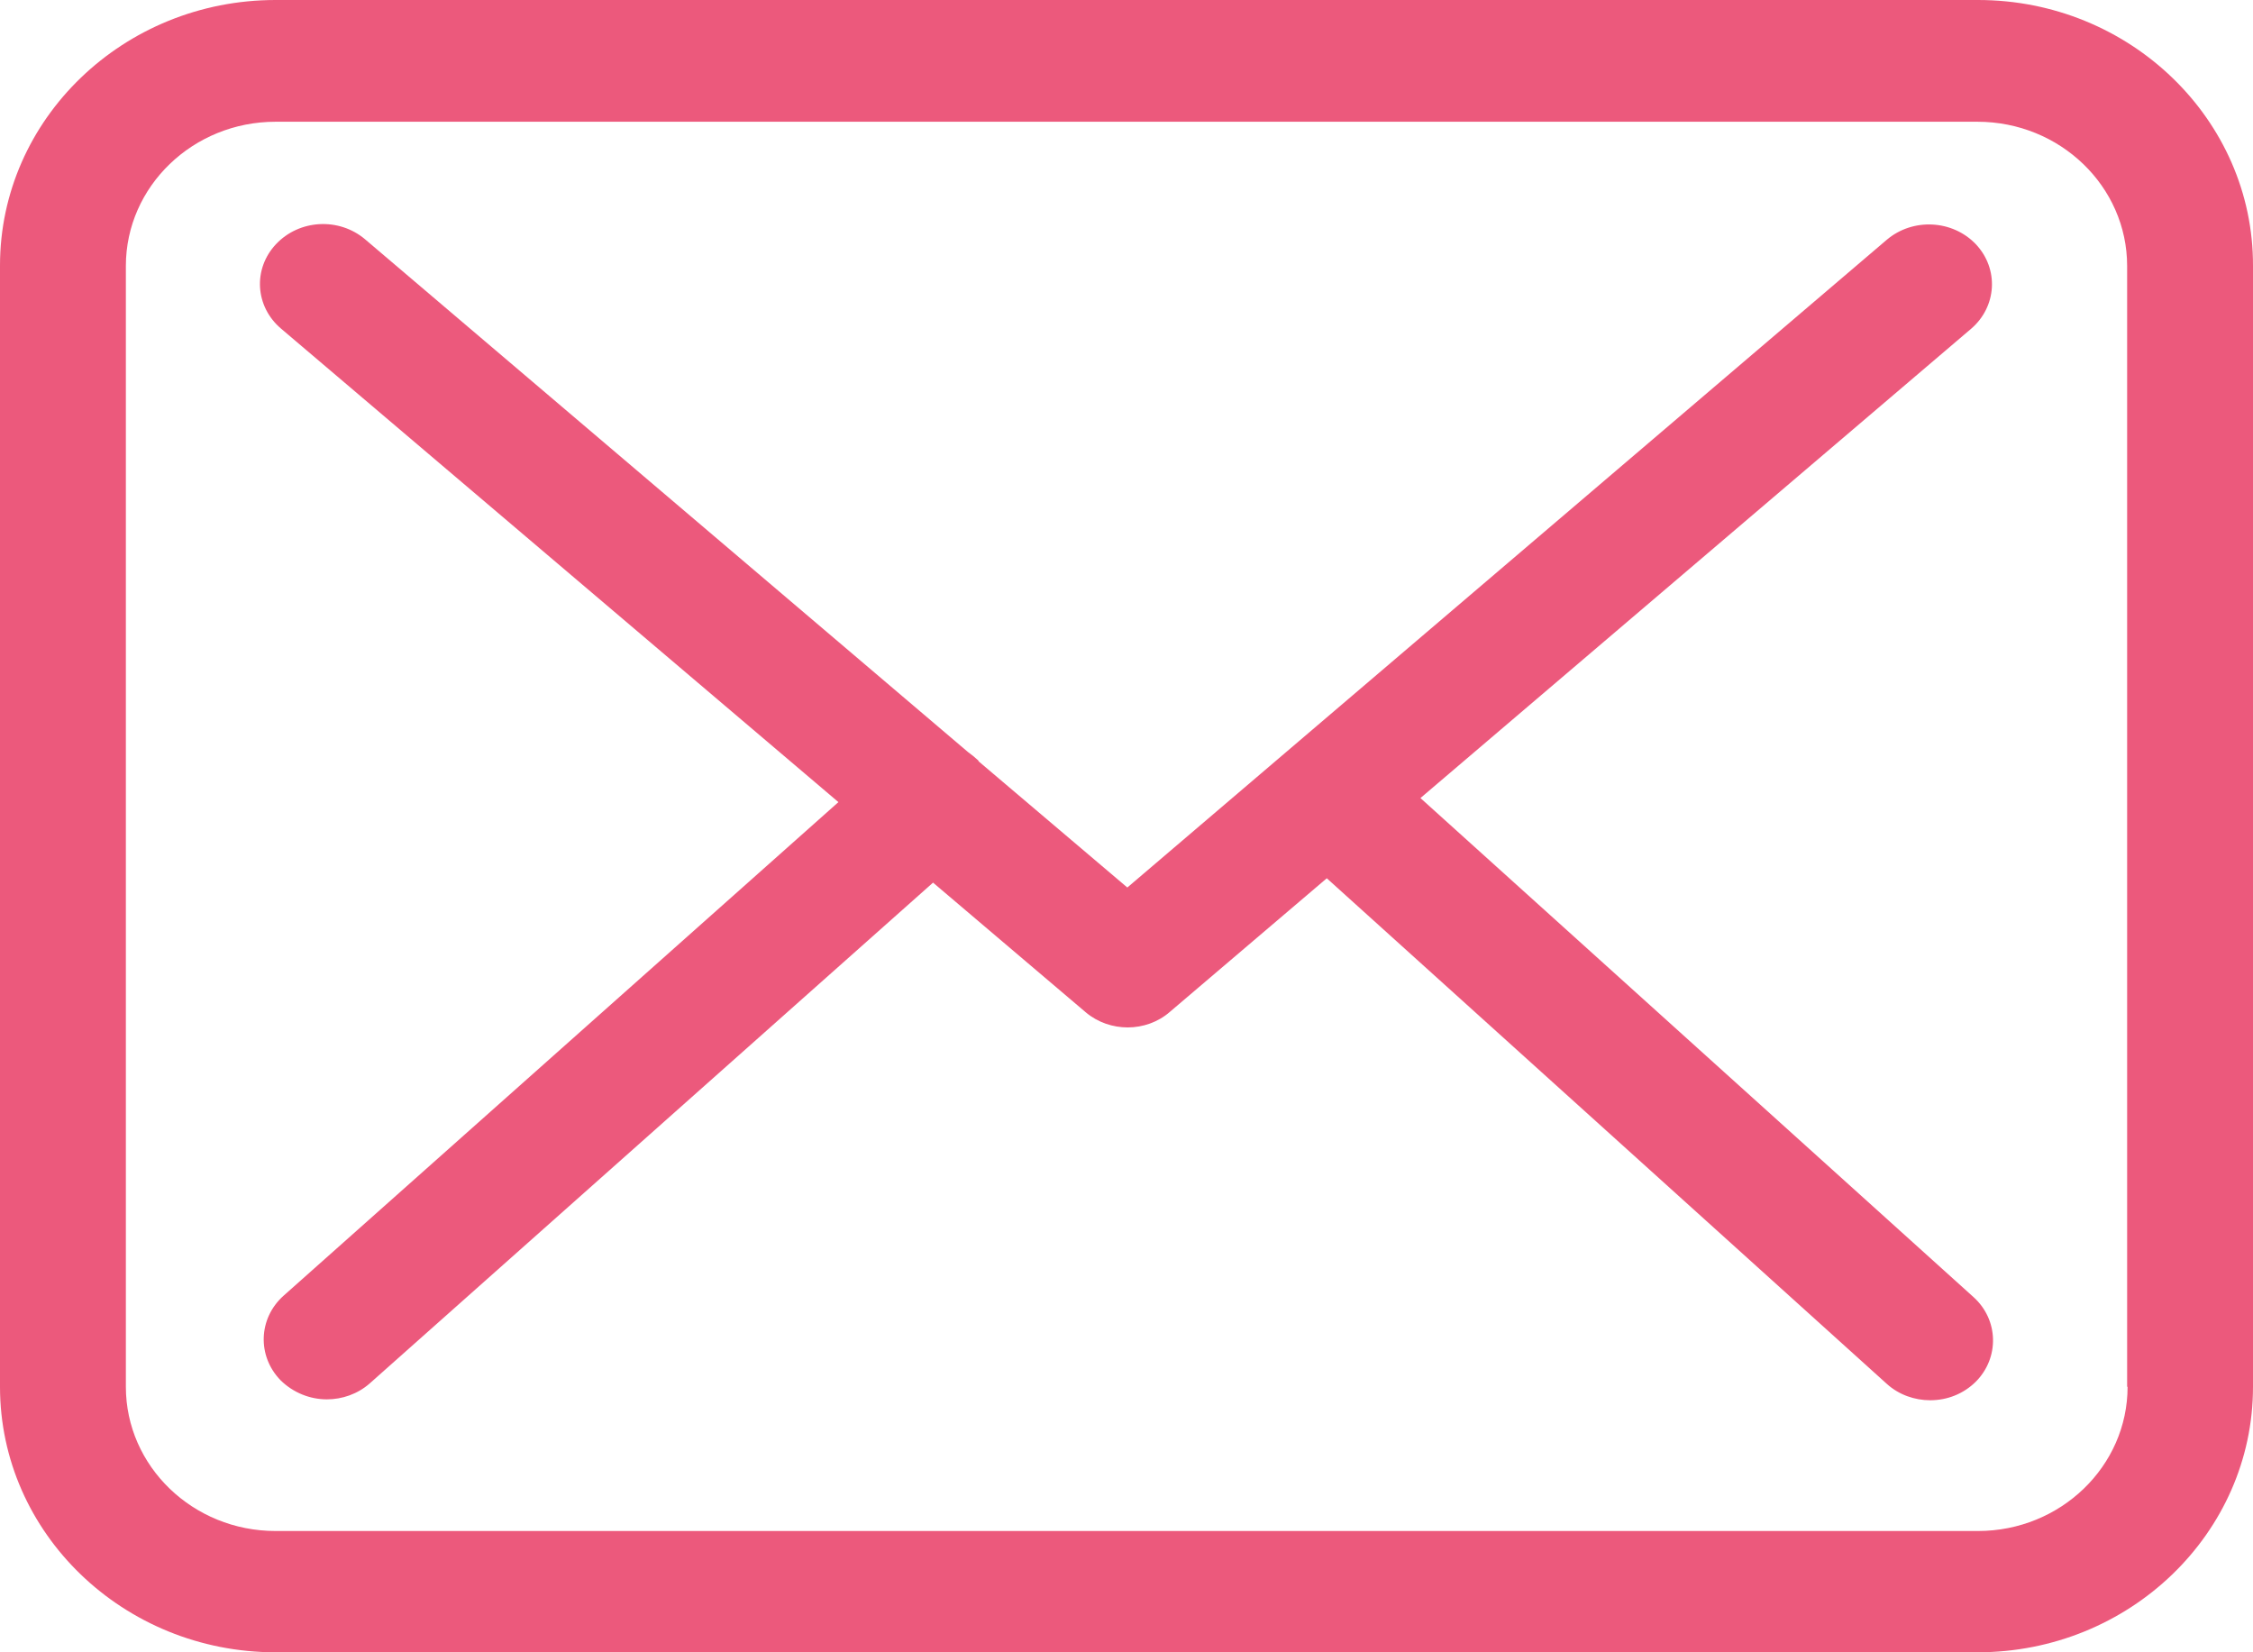 <svg width="30" height="22" viewBox="0 0 30 22" fill="none" xmlns="http://www.w3.org/2000/svg">
<g id="envelope (1)">
<path id="Shape" fill-rule="evenodd" clip-rule="evenodd" d="M3.669 0H26.338C28.361 0 30.006 1.591 30 3.541V18.465C30 20.415 28.355 22 26.331 22H3.669C1.645 22 0 20.415 0 18.465V3.535C0 1.585 1.645 0 3.669 0ZM26.338 20.385C27.436 20.385 28.33 19.524 28.33 18.465H28.324V3.541C28.324 2.482 27.43 1.621 26.331 1.621H3.669C2.57 1.621 1.676 2.482 1.676 3.541V18.465C1.676 19.524 2.57 20.385 3.669 20.385H26.338Z" fill="#EC597C"/>
<path id="Shape_2" d="M18.914 10.626L26.247 4.377C26.589 4.083 26.62 3.581 26.309 3.251C25.999 2.927 25.472 2.898 25.124 3.192L15.011 11.817L13.038 10.143C13.032 10.137 13.026 10.131 13.026 10.125C12.982 10.084 12.939 10.049 12.889 10.013L4.861 3.186C4.513 2.892 3.986 2.921 3.675 3.251C3.365 3.581 3.396 4.083 3.744 4.377L11.164 10.68L3.775 17.253C3.44 17.553 3.421 18.055 3.737 18.379C3.905 18.544 4.128 18.632 4.352 18.632C4.556 18.632 4.761 18.562 4.923 18.42L12.424 11.752L14.459 13.48C14.62 13.615 14.819 13.68 15.017 13.68C15.216 13.68 15.421 13.61 15.576 13.474L17.667 11.694L25.124 18.426C25.286 18.573 25.497 18.644 25.701 18.644C25.925 18.644 26.142 18.562 26.309 18.397C26.626 18.078 26.613 17.571 26.278 17.27L18.914 10.626Z" fill="#EC597C"/>
</g>
</svg>
